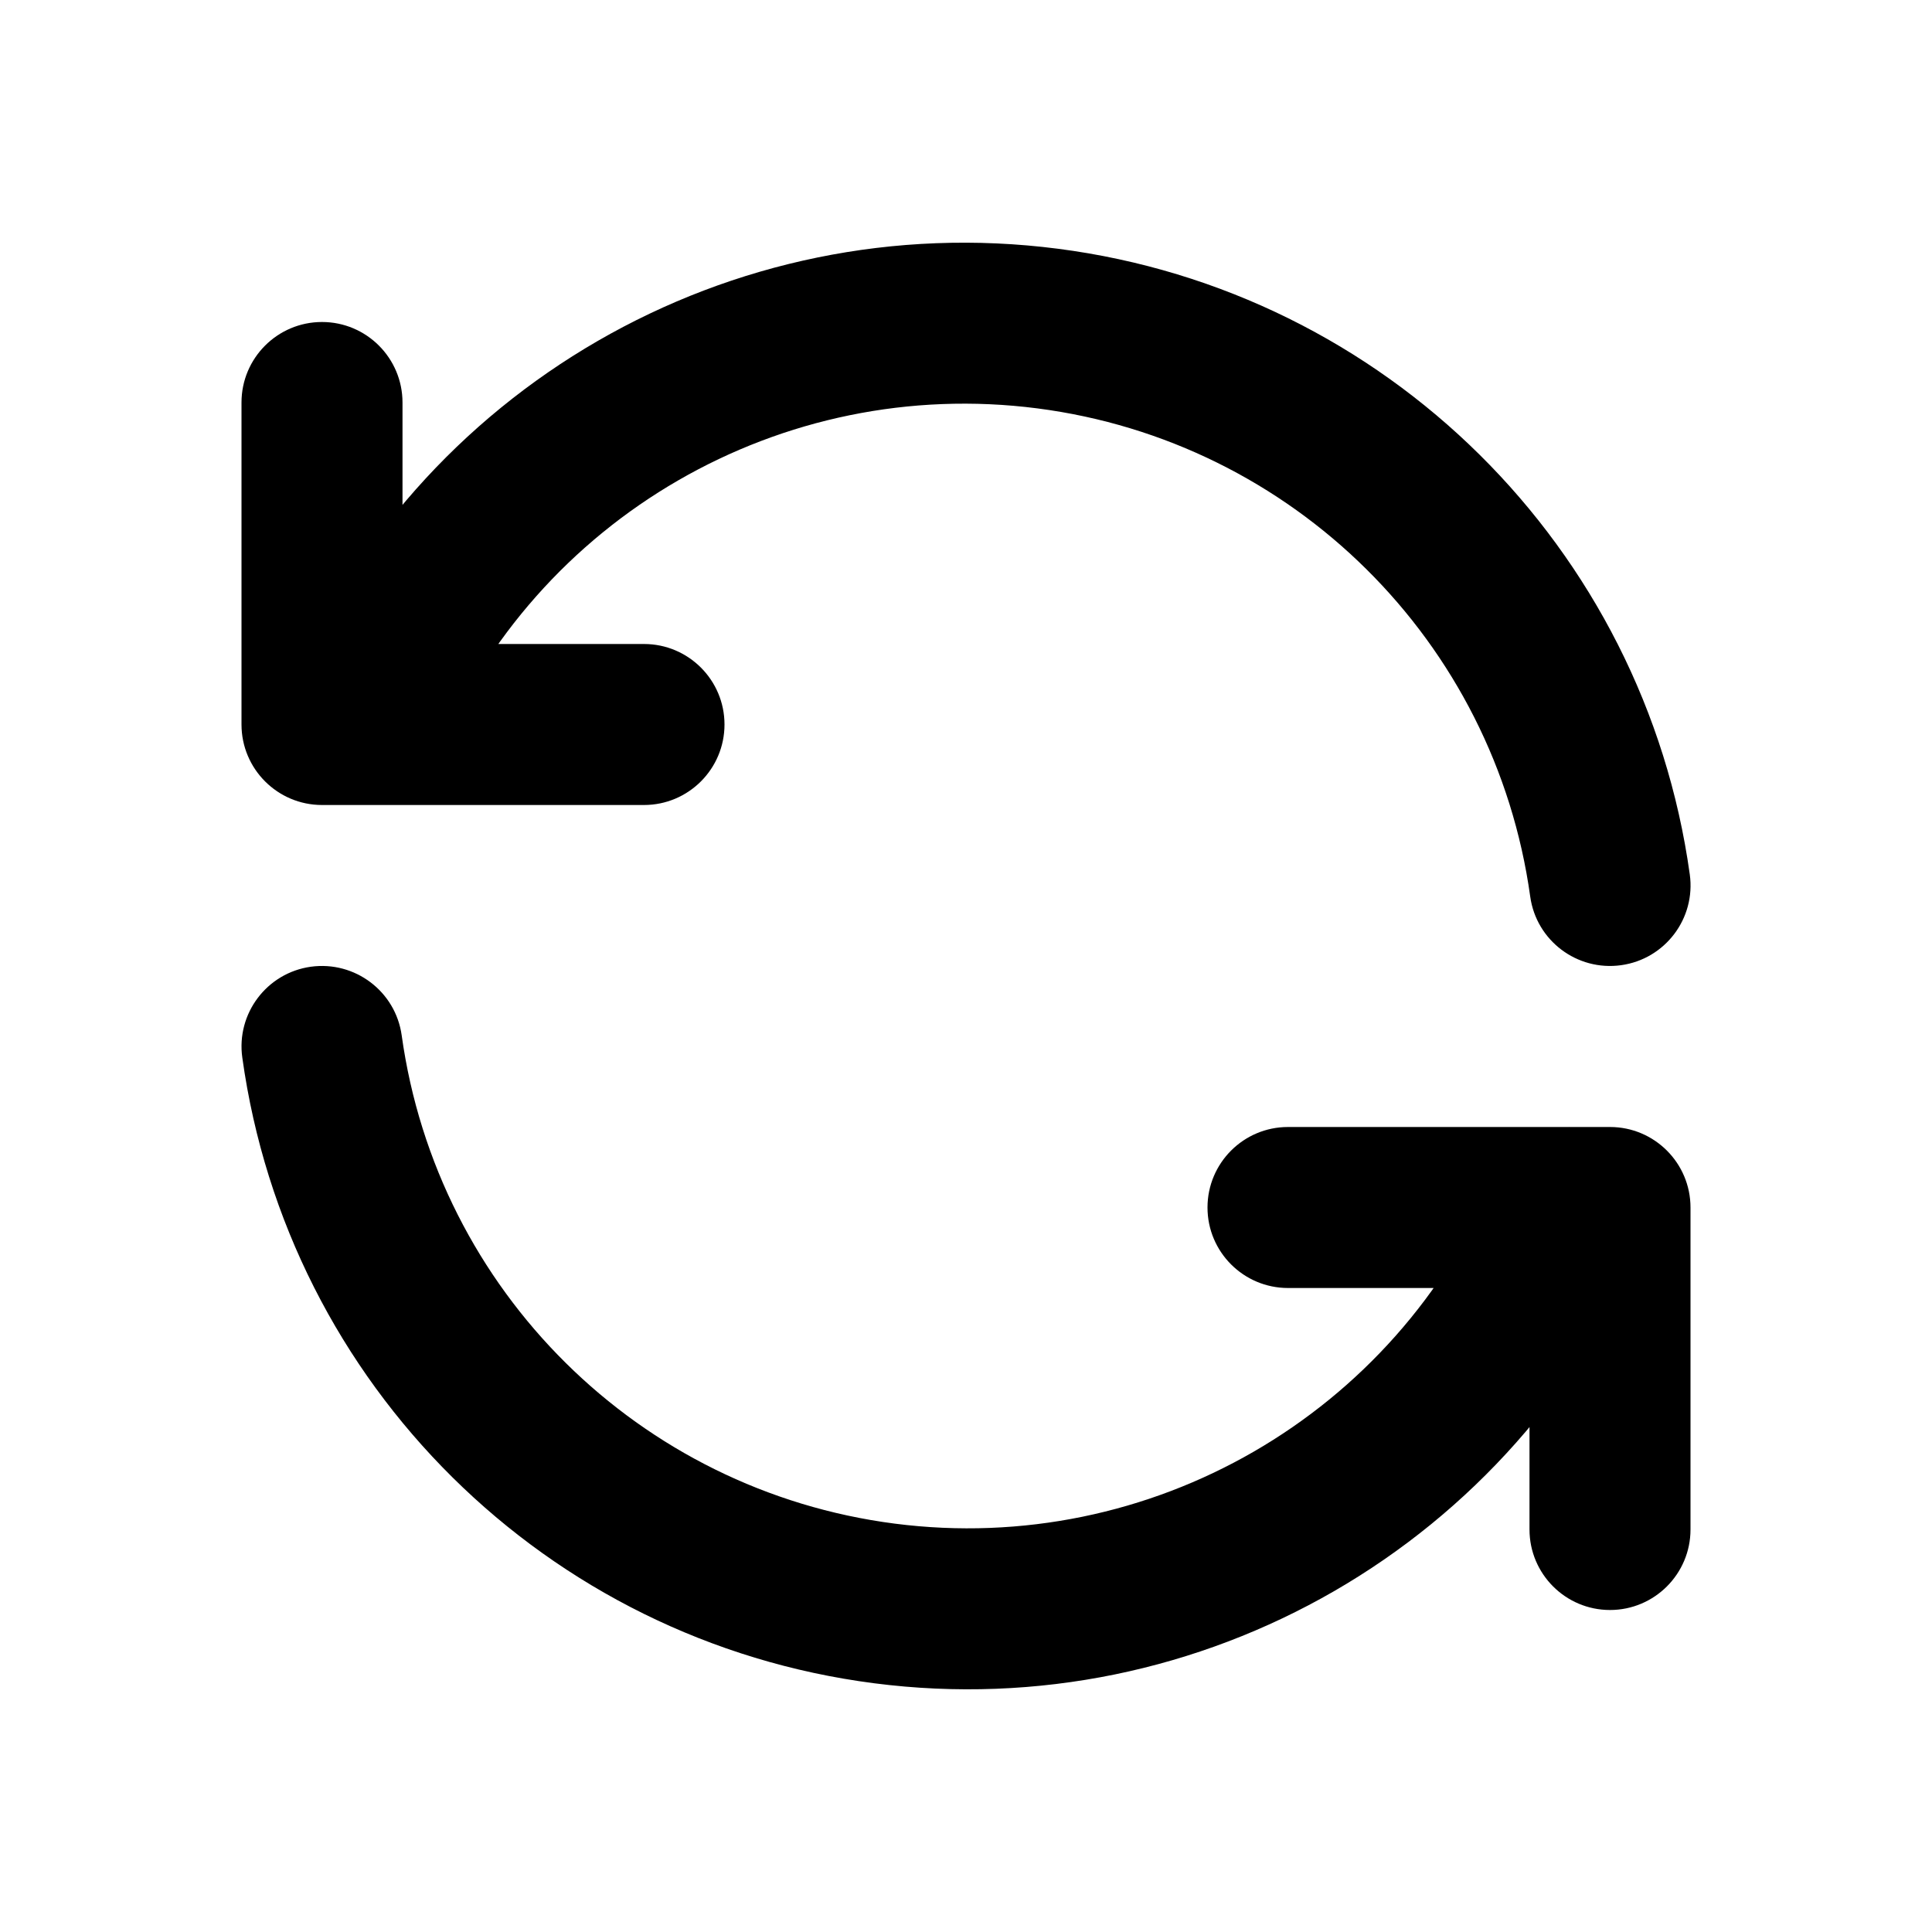 <svg width="20" height="20" viewBox="0 0 24 24" fill="none" xmlns="http://www.w3.org/2000/svg">
<path d="M19.009 11.138C19.085 11.685 19.591 12.066 20.138 11.99C20.685 11.914 21.067 11.409 20.991 10.862L19.009 11.138ZM3.577 8.615C3.365 9.125 3.606 9.711 4.115 9.923C4.625 10.135 5.211 9.894 5.423 9.385L3.577 8.615ZM5 5C5 4.448 4.552 4 4 4C3.448 4 3 4.448 3 5H5ZM4 9H3C3 9.552 3.448 10 4 10V9ZM8 10C8.552 10 9 9.552 9 9C9 8.448 8.552 8 8 8V10ZM20.991 10.862C20.426 6.798 17.211 3.615 13.142 3.09L12.886 5.073C16.061 5.483 18.569 7.967 19.009 11.138L20.991 10.862ZM13.142 3.09C9.072 2.565 5.155 4.828 3.577 8.615L5.423 9.385C6.654 6.429 9.711 4.664 12.886 5.073L13.142 3.09ZM3 5V9H5V5H3ZM4 10H8V8H4V10Z" fill="black"/>
<path d="M4.99 12.862C4.914 12.315 4.409 11.934 3.862 12.009C3.315 12.085 2.933 12.591 3.01 13.138L4.99 12.862ZM20.423 15.385C20.636 14.875 20.394 14.289 19.885 14.077C19.375 13.864 18.789 14.106 18.577 14.615L20.423 15.385ZM19 19C19 19.552 19.448 20 20 20C20.552 20 21 19.552 21 19H19ZM20 15H21C21 14.448 20.552 14 20 14V15ZM16 14C15.448 14 15 14.448 15 15C15 15.552 15.448 16 16 16V14ZM3.01 13.138C3.574 17.202 6.789 20.385 10.858 20.91L11.114 18.927C7.939 18.517 5.431 16.033 4.99 12.862L3.01 13.138ZM10.858 20.91C14.928 21.435 18.845 19.172 20.423 15.385L18.577 14.615C17.346 17.571 14.289 19.336 11.114 18.927L10.858 20.91ZM21 19V15H19V19H21ZM20 14H16V16H20V14Z" fill="black"/>
</svg>
